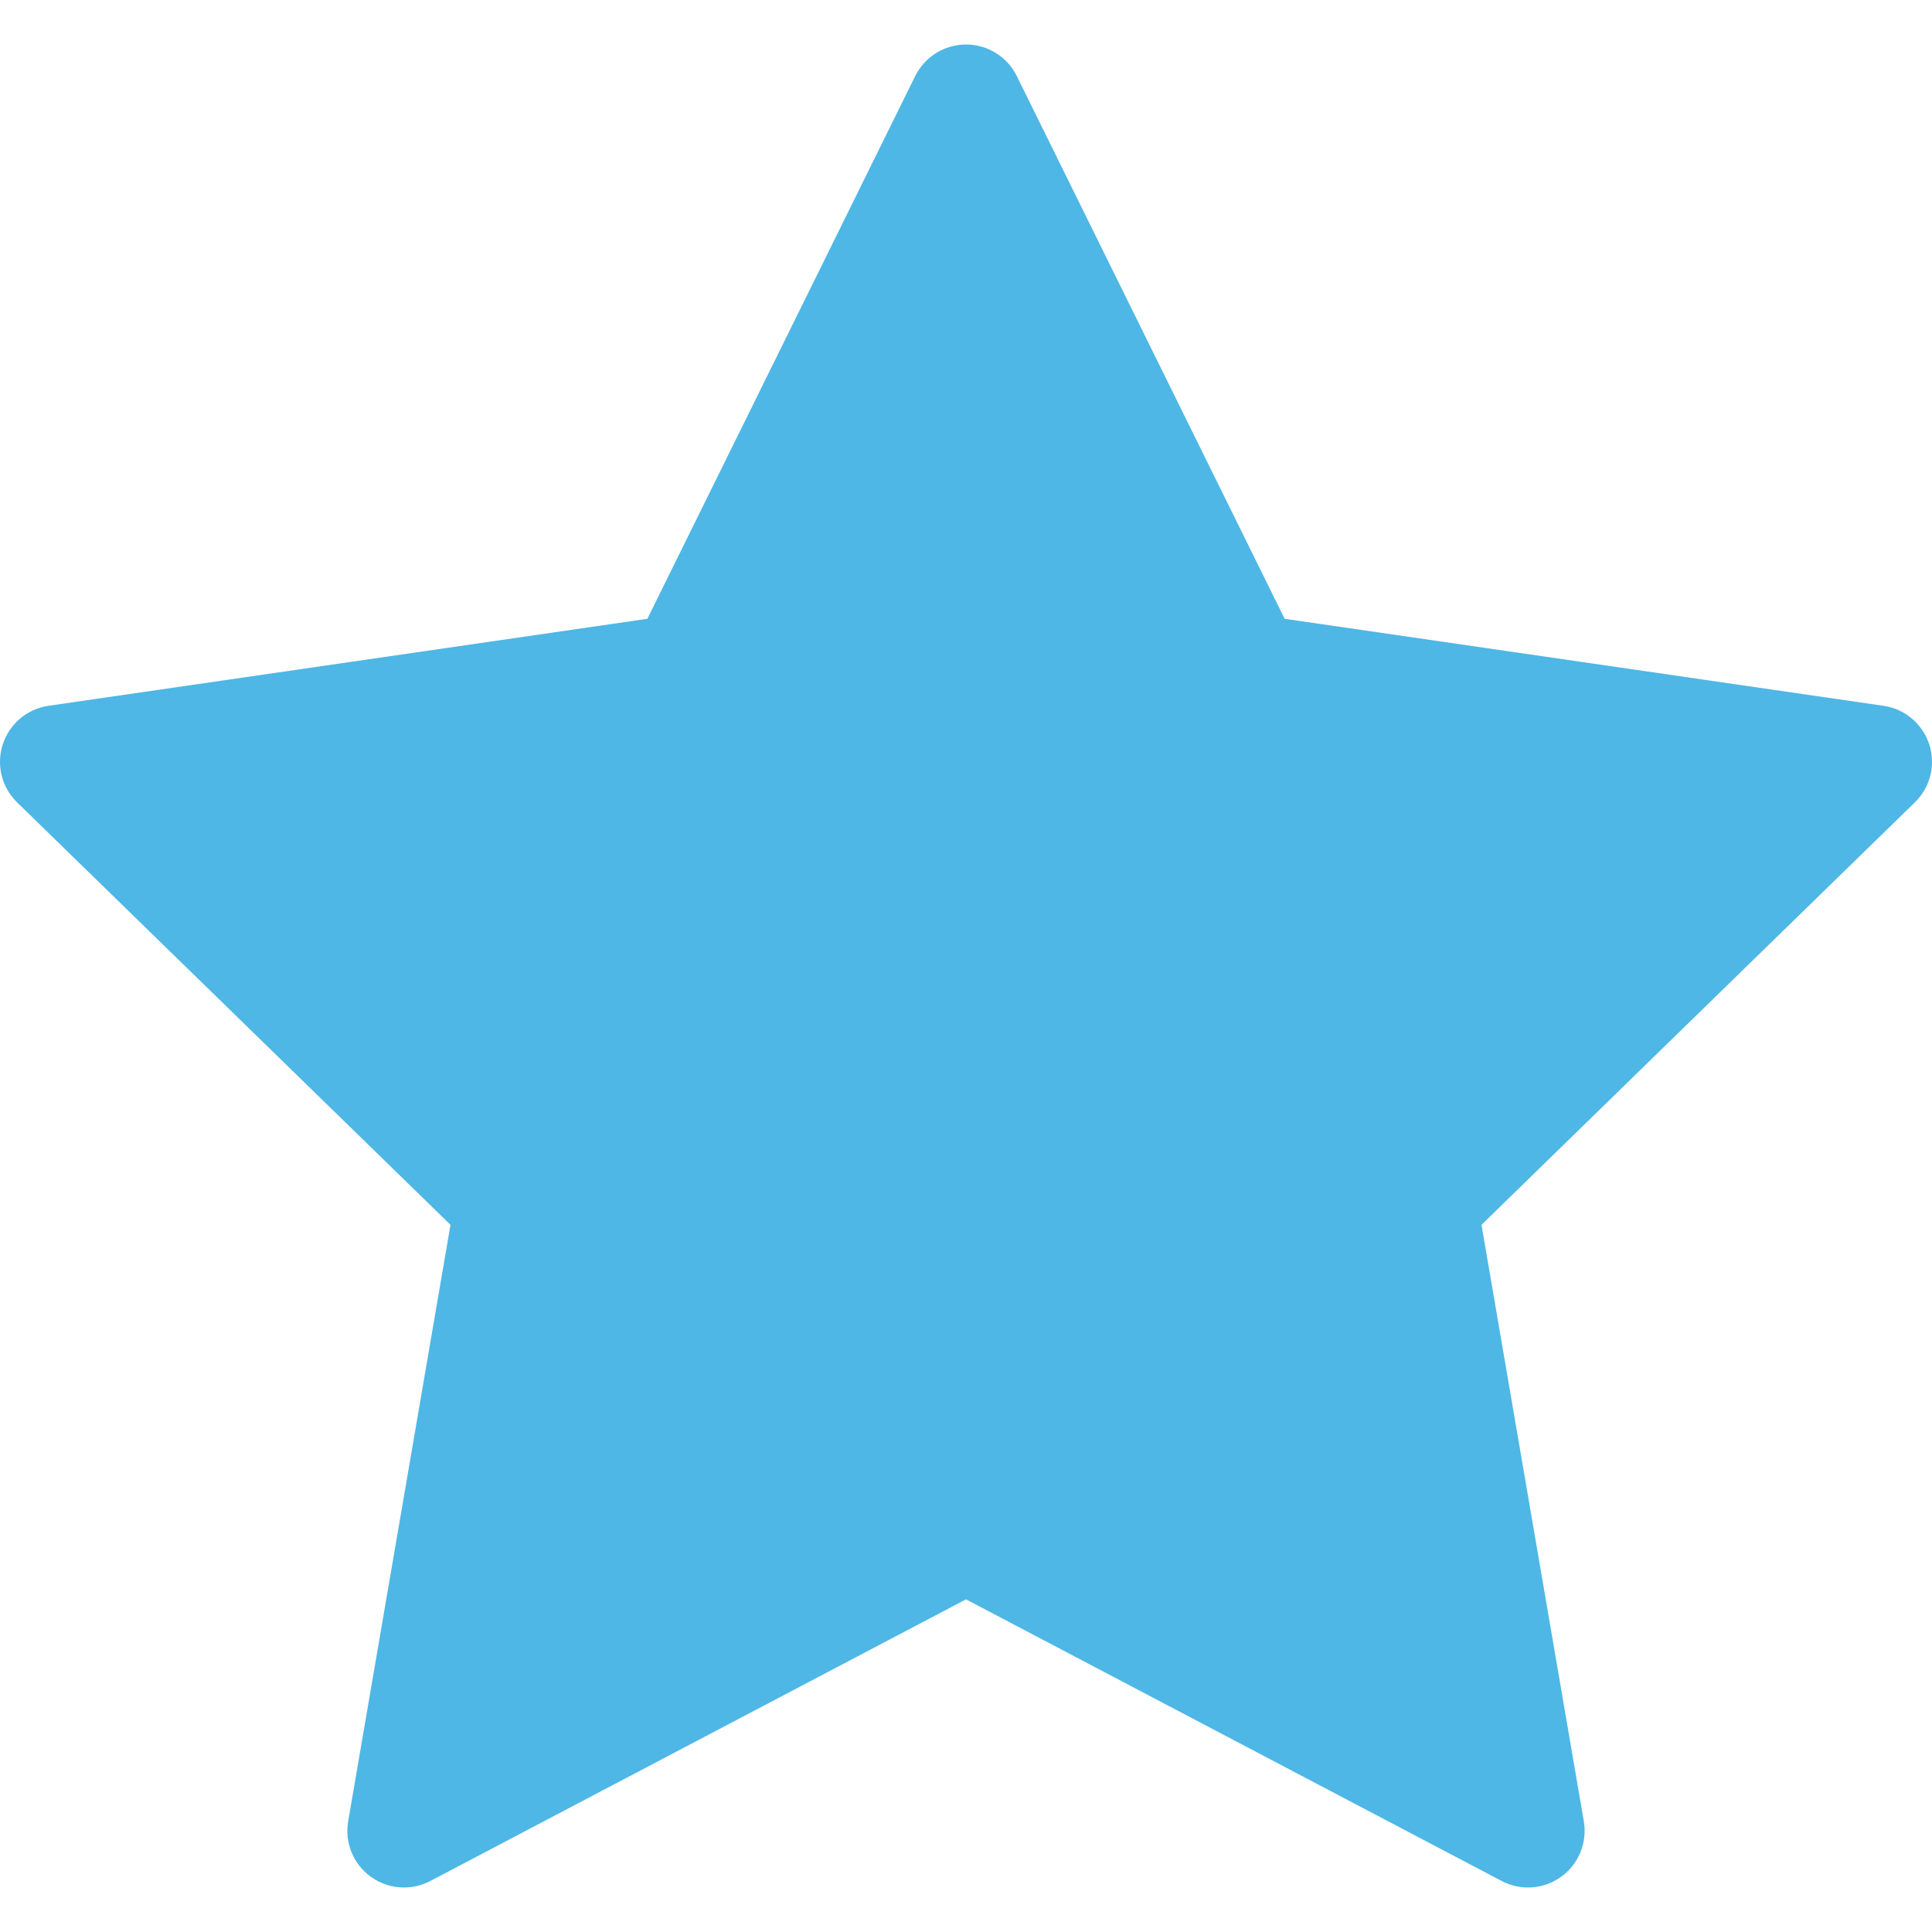 <svg width="28" height="28" viewBox="0 0 28 28" fill="none" xmlns="http://www.w3.org/2000/svg">
<path d="M27.96 10.788C27.863 10.491 27.607 10.274 27.298 10.229L18.618 8.968L14.736 1.102C14.598 0.822 14.312 0.645 14 0.645C13.688 0.645 13.403 0.822 13.264 1.102L9.382 8.968L0.702 10.229C0.393 10.274 0.137 10.491 0.04 10.788C-0.056 11.085 0.024 11.411 0.248 11.629L6.529 17.751L5.046 26.396C4.993 26.704 5.12 27.015 5.372 27.198C5.515 27.302 5.685 27.355 5.855 27.355C5.985 27.355 6.116 27.324 6.236 27.261L14 23.179L21.764 27.261C22.04 27.406 22.375 27.382 22.627 27.198C22.88 27.015 23.006 26.704 22.954 26.396L21.471 17.751L27.752 11.628C27.976 11.411 28.056 11.085 27.96 10.788Z" fill="#4EB7E5"/>
</svg>
